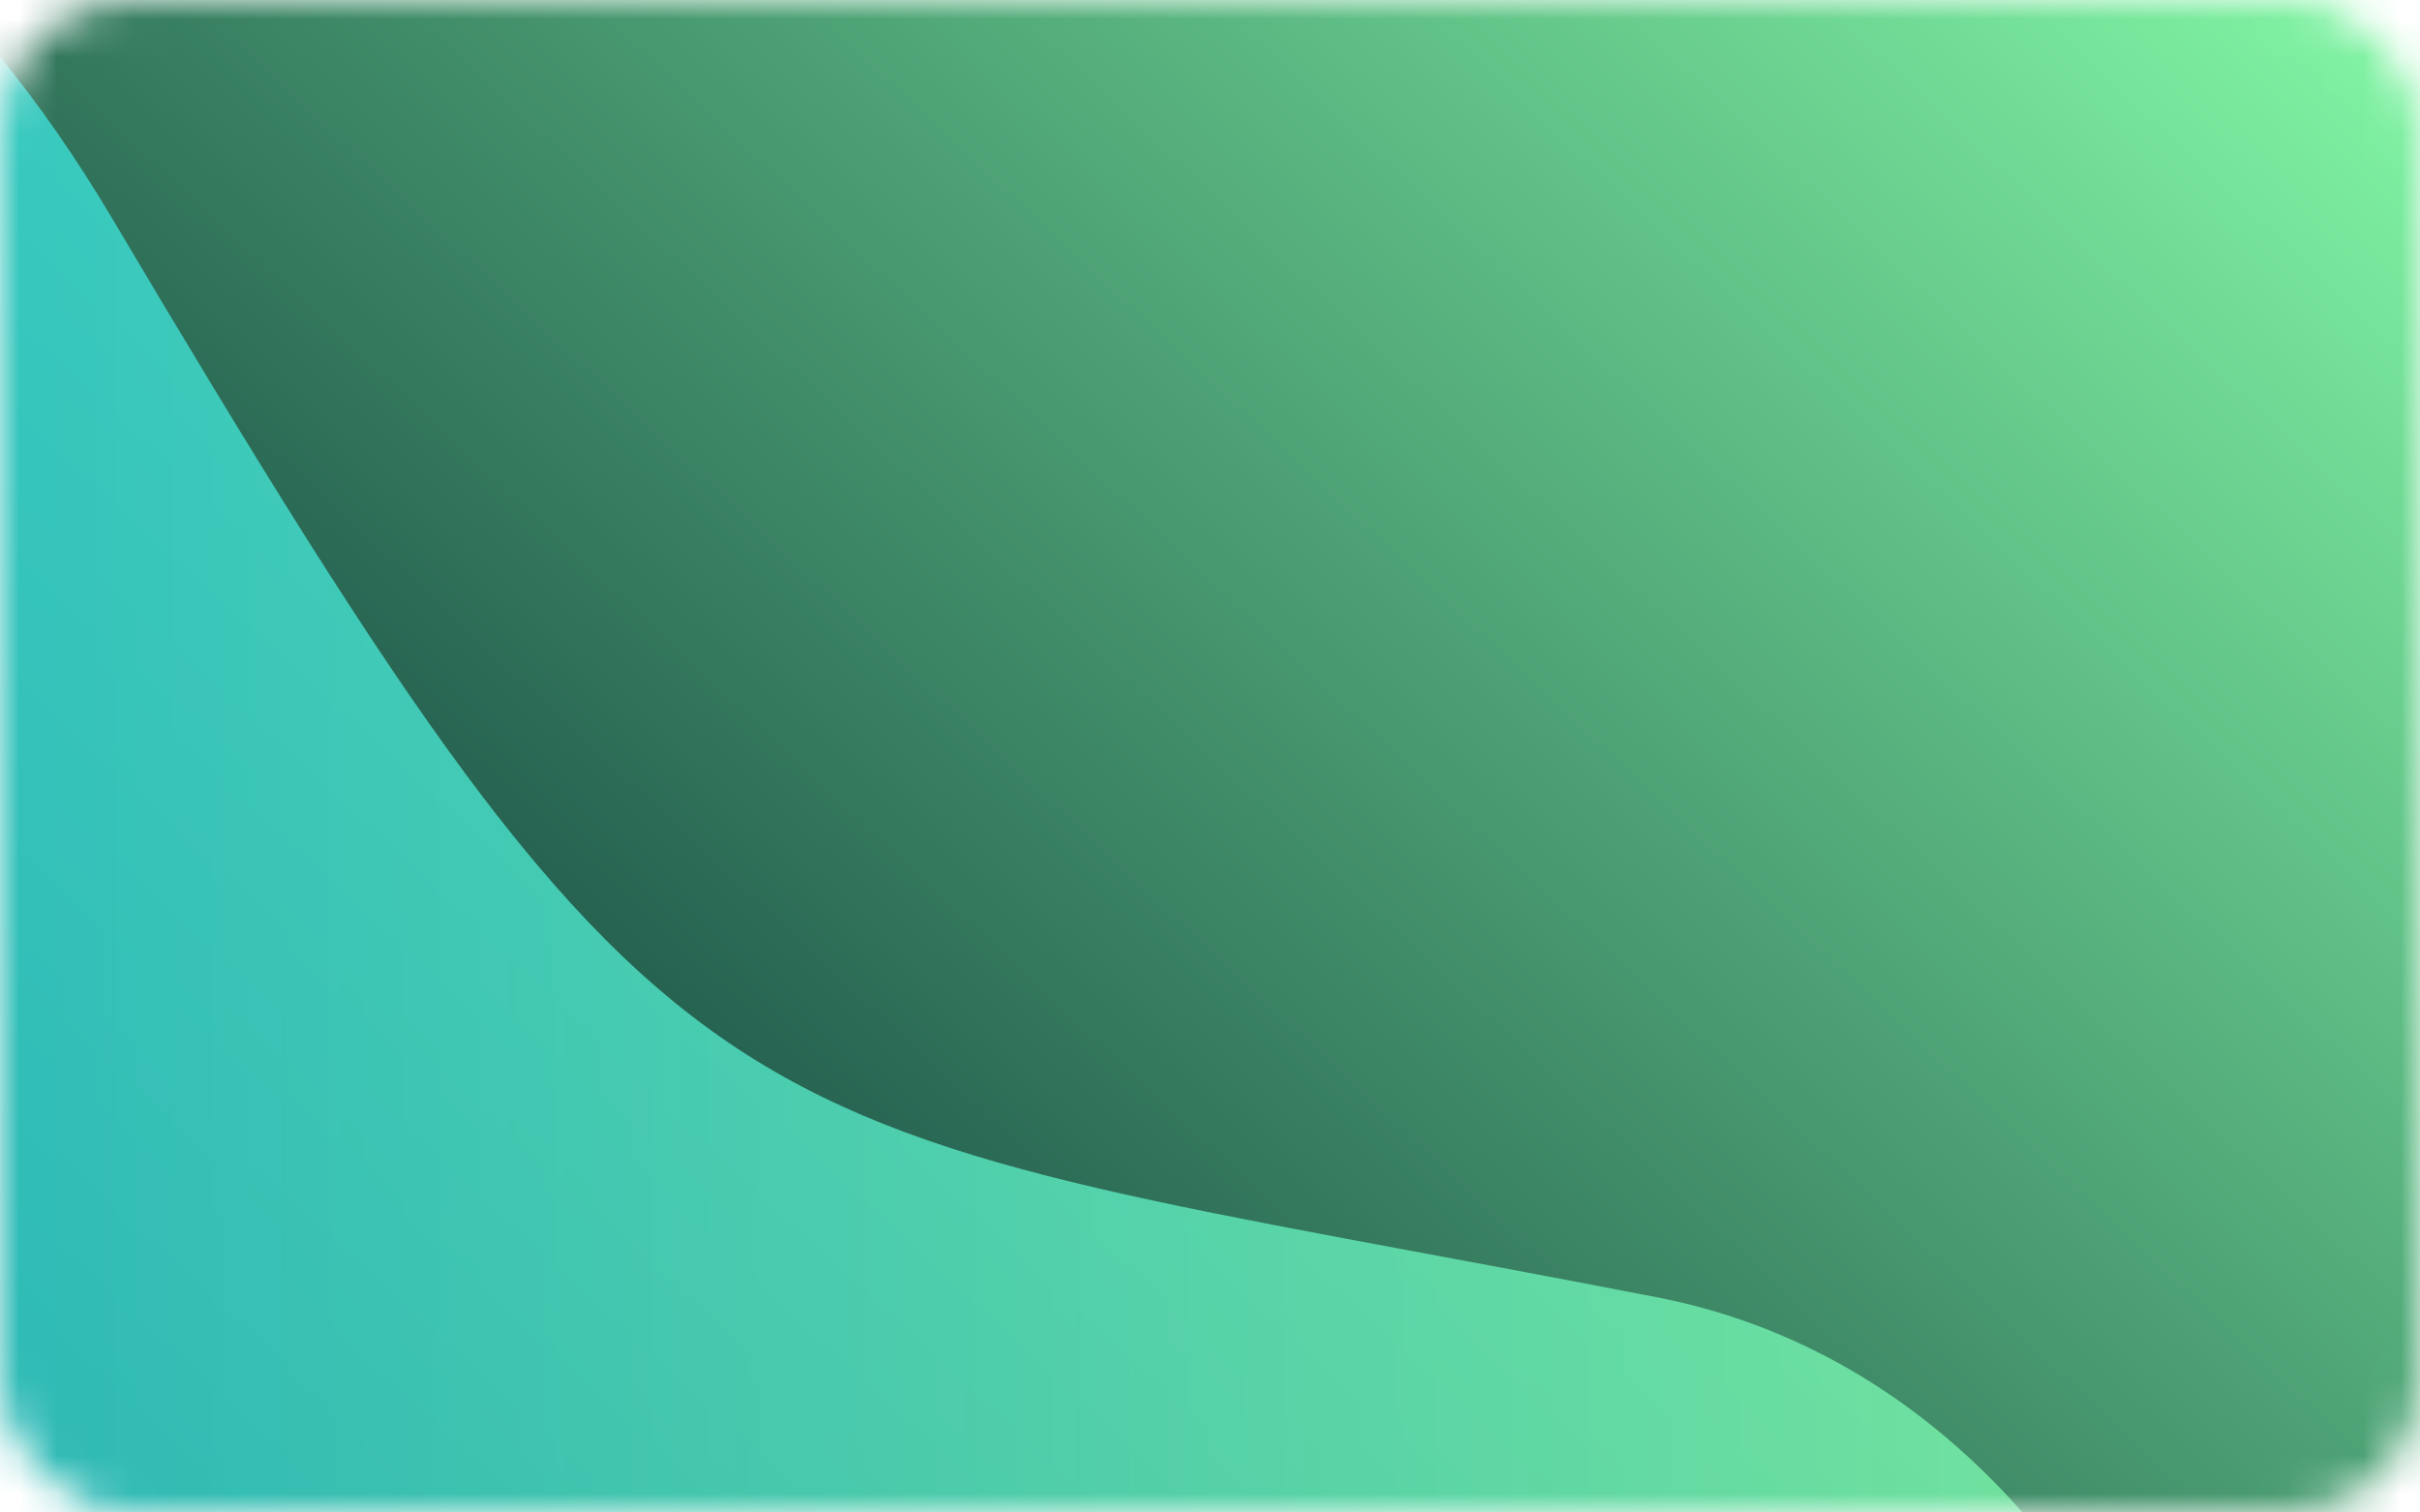 <svg width="64" height="40" viewBox="0 0 64 40" fill="none" xmlns="http://www.w3.org/2000/svg">
<mask id="mask0_5595_63698" style="mask-type:alpha" maskUnits="userSpaceOnUse" x="0" y="0" width="64" height="40">
<rect width="64" height="40" rx="3.445" fill="white"/>
</mask>
<g mask="url(#mask0_5595_63698)">
<rect x="-1.011" width="67.688" height="40" fill="#FFDBD7"/>
<rect x="-1.011" width="67.688" height="40" fill="url(#paint0_linear_5595_63698)"/>
<path opacity="0.8" d="M2.964 5.772C18.271 31.58 18.802 29.44 43.827 34.31C68.853 39.181 67.891 98.695 11.951 73.206C-43.989 47.718 -48.055 36.675 -43.549 18.538C-39.042 0.402 -12.342 -20.036 2.964 5.772Z" fill="url(#paint1_linear_5595_63698)"/>
</g>
<defs>
<linearGradient id="paint0_linear_5595_63698" x1="6.408" y1="44.685" x2="55.602" y2="-8.094" gradientUnits="userSpaceOnUse">
<stop stop-color="#00252E"/>
<stop offset="1" stop-color="#83F8A6"/>
</linearGradient>
<linearGradient id="paint1_linear_5595_63698" x1="-44.908" y1="36.579" x2="59.518" y2="36.547" gradientUnits="userSpaceOnUse">
<stop stop-color="#02CAFD"/>
<stop offset="1" stop-color="#83F8A6"/>
</linearGradient>
</defs>
</svg>
